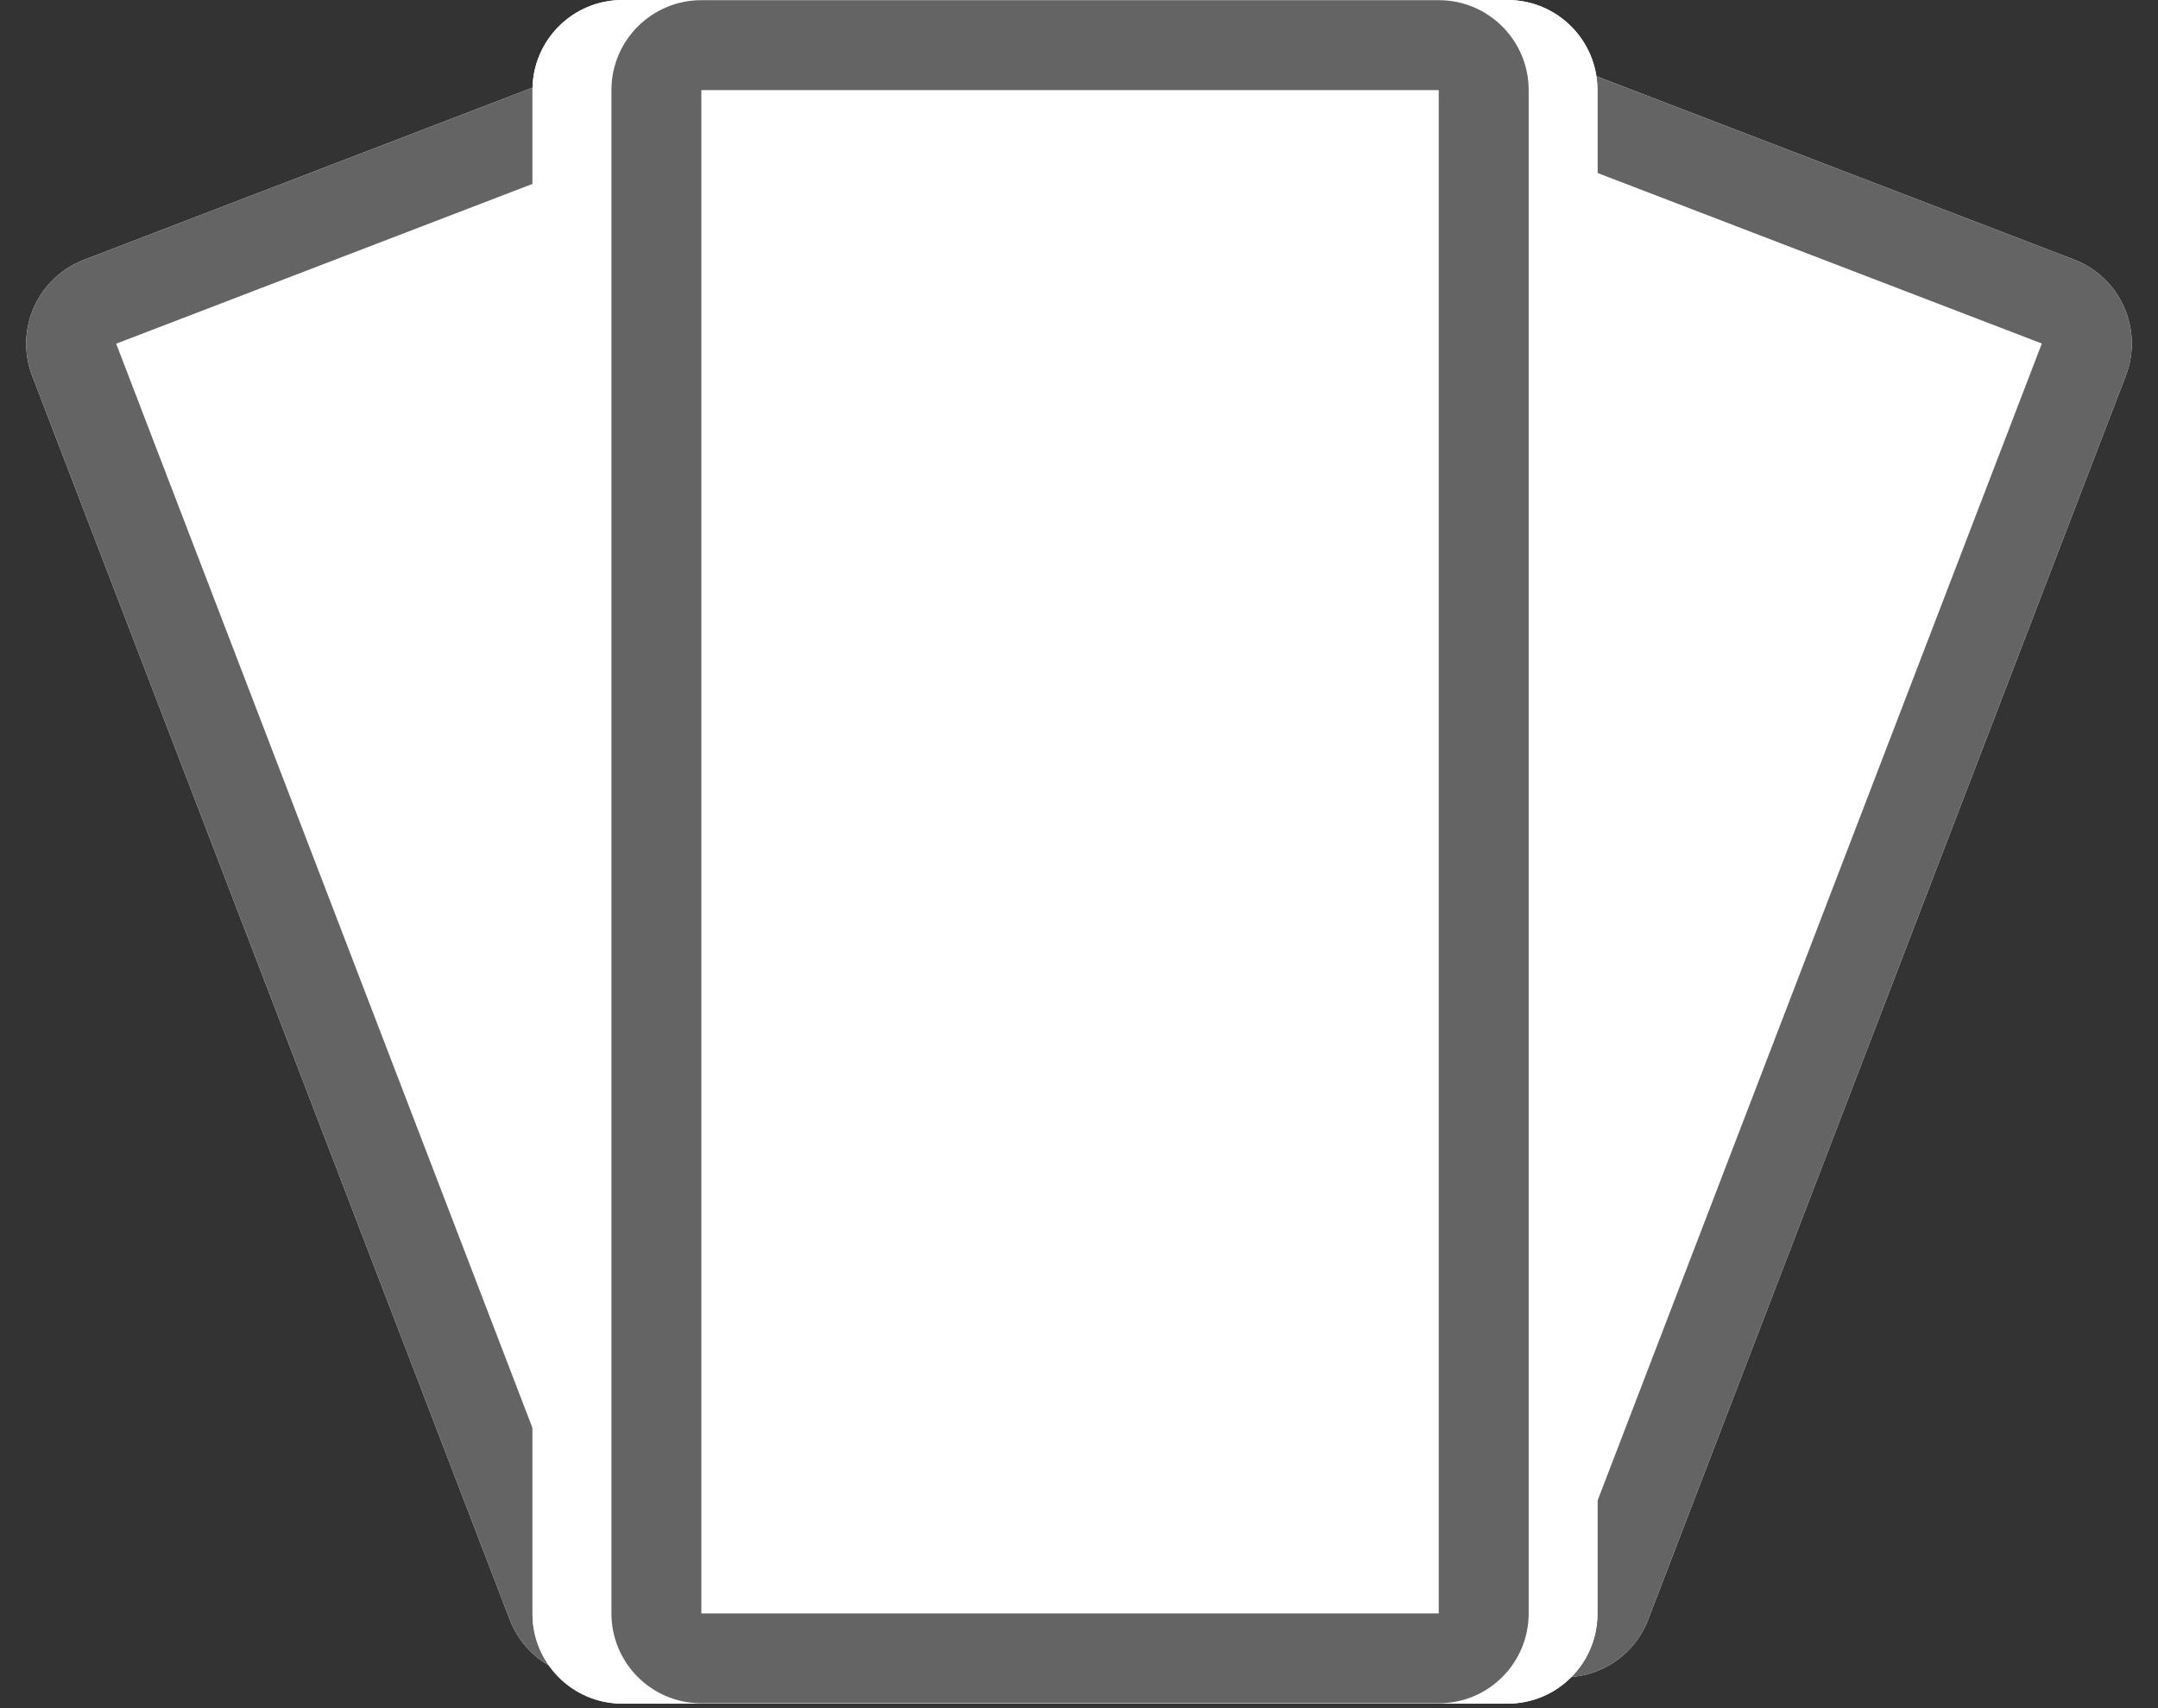 <svg width="24" height="19" viewBox="0 0 24 19" fill="none" xmlns="http://www.w3.org/2000/svg">
<rect x="0" y="0" width="24" height="19" fill="#333333" stroke="none"/>
<path d="M15.186 0.934C15.384 0.418 15.963 0.16 16.478 0.358L23.066 2.887C23.582 3.085 23.84 3.664 23.642 4.179L18.33 18.015C18.133 18.53 17.554 18.788 17.038 18.59L10.45 16.061C9.935 15.863 9.677 15.284 9.875 14.769L15.186 0.934Z" fill="white"/>
<path fill-rule="evenodd" clip-rule="evenodd" d="M22.708 3.821L16.12 1.292L10.809 15.127L17.397 17.656L22.708 3.821ZM16.478 0.358C15.963 0.16 15.384 0.418 15.186 0.934L9.875 14.769C9.677 15.284 9.935 15.863 10.45 16.061L17.038 18.59C17.554 18.788 18.133 18.53 18.33 18.015L23.642 4.179C23.84 3.664 23.582 3.085 23.066 2.887L16.478 0.358Z" fill="#646464"/>
<path d="M8.814 0.936C8.616 0.42 8.037 0.163 7.522 0.36L0.934 2.89C0.418 3.087 0.16 3.666 0.358 4.181L5.67 18.017C5.868 18.532 6.446 18.79 6.962 18.592L13.55 16.063C14.065 15.865 14.323 15.287 14.125 14.771L8.814 0.936Z" fill="white"/>
<path fill-rule="evenodd" clip-rule="evenodd" d="M1.292 3.823L7.88 1.294L13.191 15.129L6.603 17.658L1.292 3.823ZM7.522 0.36C8.037 0.163 8.616 0.42 8.814 0.936L14.125 14.771C14.323 15.287 14.065 15.865 13.55 16.063L6.962 18.592C6.446 18.79 5.868 18.532 5.67 18.017L0.358 4.181C0.16 3.666 0.418 3.087 0.934 2.89L7.522 0.36Z" fill="#646464"/>
<path d="M5.922 1C5.922 0.448 6.37 0 6.922 0H16.766C17.318 0 17.766 0.448 17.766 1V17.95C17.766 18.503 17.318 18.95 16.766 18.95H6.922C6.37 18.95 5.922 18.503 5.922 17.95V1Z" fill="white"/>
<path fill-rule="evenodd" clip-rule="evenodd" d="M16.766 1L6.922 1L6.922 17.95L16.766 17.95V1ZM6.922 0C6.37 0 5.922 0.448 5.922 1V17.95C5.922 18.503 6.37 18.95 6.922 18.95H16.766C17.318 18.95 17.766 18.503 17.766 17.95V1C17.766 0.448 17.318 0 16.766 0H6.922Z" fill="white"/>
<path d="M6.8 1.002C6.8 0.45 7.248 0.002 7.8 0.002H16.001C16.553 0.002 17.001 0.45 17.001 1.002V17.946C17.001 18.499 16.553 18.946 16.001 18.946H7.8C7.248 18.946 6.8 18.499 6.8 17.946V1.002Z" fill="white"/>
<path fill-rule="evenodd" clip-rule="evenodd" d="M16.001 1.002H7.8V17.946H16.001L16.001 1.002ZM7.8 0.002C7.248 0.002 6.8 0.45 6.8 1.002V17.946C6.8 18.499 7.248 18.946 7.8 18.946H16.001C16.553 18.946 17.001 18.499 17.001 17.946V1.002C17.001 0.45 16.553 0.002 16.001 0.002H7.8Z" fill="#646464"/>
</svg>
